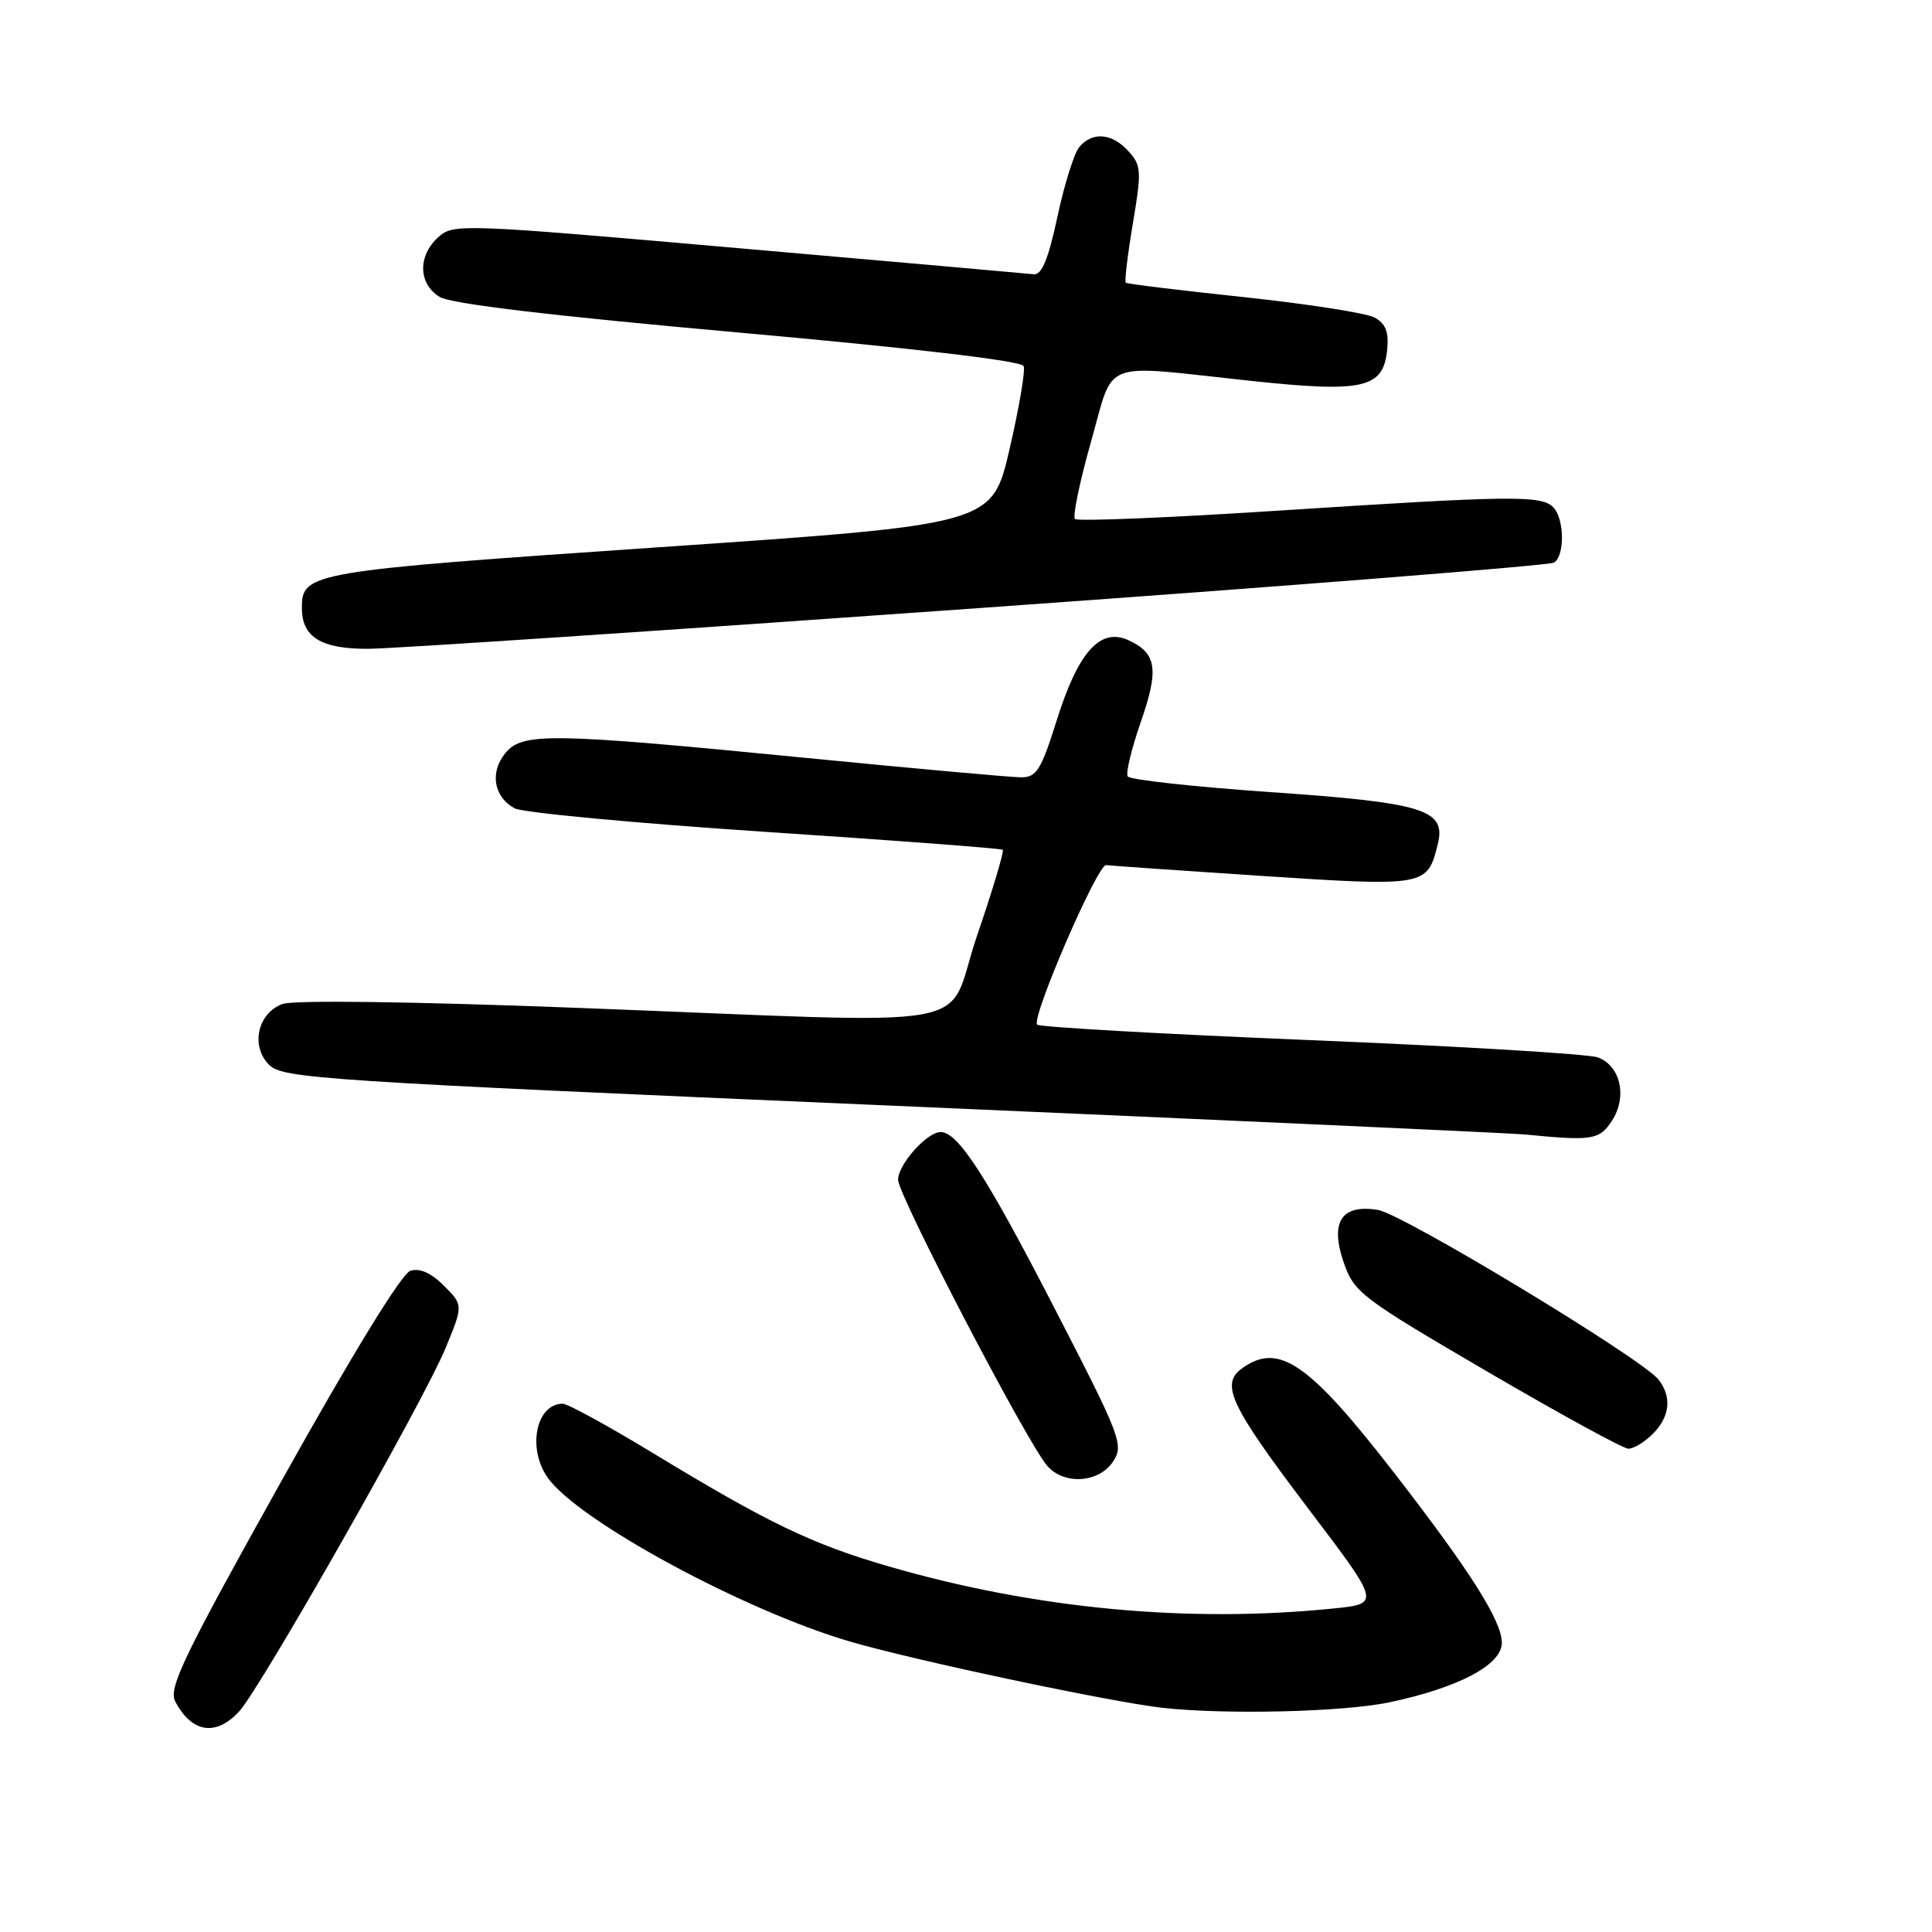 <?xml version="1.0" encoding="UTF-8" standalone="no"?>
<!DOCTYPE svg PUBLIC "-//W3C//DTD SVG 1.1//EN" "http://www.w3.org/Graphics/SVG/1.1/DTD/svg11.dtd" >
<svg xmlns="http://www.w3.org/2000/svg" xmlns:xlink="http://www.w3.org/1999/xlink" version="1.1" viewBox="0 0 256 256">
 <g >
 <path fill="currentColor"
d=" M 31.71 226.75 C 34.56 223.63 56.09 185.74 59.01 178.70 C 61.39 172.94 61.39 172.94 58.82 170.36 C 57.12 168.66 55.61 167.99 54.37 168.39 C 53.22 168.76 46.70 179.39 37.32 196.19 C 24.32 219.48 22.29 223.69 23.22 225.45 C 25.42 229.63 28.63 230.12 31.71 226.75 Z  M 184.14 225.56 C 193.31 223.61 199.00 220.60 199.00 217.68 C 199.00 214.79 194.86 208.25 184.88 195.35 C 173.41 180.53 169.42 177.78 164.54 181.34 C 161.68 183.44 163.03 186.28 173.43 200.00 C 182.91 212.50 182.91 212.50 176.71 213.13 C 157.42 215.10 137.06 213.17 117.70 207.54 C 107.58 204.60 101.79 201.81 86.62 192.60 C 80.64 188.97 75.22 186.00 74.57 186.00 C 71.04 186.00 69.83 191.89 72.56 195.78 C 76.55 201.48 98.64 213.45 112.72 217.54 C 121.37 220.06 147.18 225.52 154.00 226.29 C 162.42 227.23 178.03 226.85 184.14 225.56 Z  M 147.48 193.67 C 148.94 191.45 148.56 190.47 139.59 173.08 C 130.67 155.77 126.93 150.00 124.64 150.00 C 122.83 150.00 119.00 154.30 119.00 156.32 C 119.00 158.39 136.12 191.22 138.78 194.25 C 141.01 196.80 145.63 196.49 147.48 193.67 Z  M 219.00 190.00 C 221.29 187.71 221.56 185.09 219.75 182.79 C 217.56 180.01 185.87 160.85 182.58 160.32 C 177.74 159.53 176.19 161.93 178.06 167.32 C 179.43 171.27 180.37 171.98 197.00 181.70 C 206.62 187.32 215.06 191.94 215.75 191.96 C 216.44 191.98 217.90 191.10 219.00 190.00 Z  M 213.59 148.51 C 215.65 145.35 214.74 141.22 211.72 140.11 C 210.50 139.66 193.42 138.63 173.77 137.83 C 154.11 137.02 137.76 136.10 137.43 135.77 C 136.59 134.93 145.44 114.47 146.57 114.63 C 147.08 114.71 156.40 115.35 167.28 116.07 C 188.96 117.49 189.14 117.45 190.52 111.83 C 191.64 107.27 188.68 106.36 168.21 104.95 C 158.15 104.25 149.70 103.32 149.43 102.88 C 149.15 102.44 149.93 99.22 151.14 95.73 C 153.60 88.69 153.28 86.54 149.52 84.83 C 145.77 83.12 142.85 86.40 140.00 95.51 C 137.96 102.02 137.34 103.00 135.32 103.00 C 134.04 103.00 121.18 101.84 106.74 100.42 C 72.71 97.08 69.20 97.03 66.93 99.83 C 64.87 102.38 65.44 105.63 68.20 107.11 C 69.28 107.68 84.19 109.08 101.33 110.22 C 118.47 111.35 132.67 112.42 132.87 112.60 C 133.08 112.77 131.55 117.88 129.47 123.96 C 125.04 136.91 131.95 135.66 76.63 133.55 C 54.41 132.70 38.82 132.50 37.41 133.04 C 34.12 134.28 33.18 138.63 35.66 141.10 C 37.46 142.90 42.61 143.24 118.04 146.50 C 162.29 148.42 200.07 150.14 202.00 150.32 C 211.03 151.20 211.91 151.06 213.59 148.51 Z  M 129.66 80.58 C 171.00 77.64 205.32 74.92 205.91 74.55 C 207.37 73.65 207.30 68.70 205.80 67.20 C 204.21 65.61 200.23 65.66 169.27 67.67 C 154.84 68.61 142.77 69.10 142.44 68.77 C 142.11 68.44 143.06 63.85 144.55 58.58 C 147.72 47.44 145.51 48.30 165.50 50.44 C 180.71 52.07 183.31 51.48 183.81 46.31 C 184.04 43.96 183.60 42.86 182.12 42.07 C 181.02 41.48 173.24 40.27 164.81 39.37 C 156.39 38.48 149.35 37.62 149.17 37.46 C 148.99 37.30 149.41 33.78 150.11 29.62 C 151.28 22.66 151.24 21.92 149.53 20.04 C 147.36 17.63 144.73 17.41 143.01 19.49 C 142.32 20.31 141.02 24.48 140.11 28.74 C 138.91 34.34 138.04 36.46 136.97 36.34 C 136.16 36.25 118.54 34.69 97.81 32.88 C 60.97 29.65 60.08 29.62 58.06 31.44 C 55.34 33.91 55.42 37.60 58.25 39.34 C 59.74 40.26 73.05 41.84 97.86 44.06 C 121.27 46.16 135.38 47.82 135.64 48.51 C 135.88 49.12 135.03 54.09 133.76 59.56 C 131.45 69.50 131.45 69.50 87.36 72.51 C 40.98 75.68 40.00 75.85 40.00 80.55 C 40.00 84.44 42.55 86.00 48.82 85.97 C 51.94 85.96 88.32 83.53 129.66 80.58 Z "/>
</g>
</svg>
